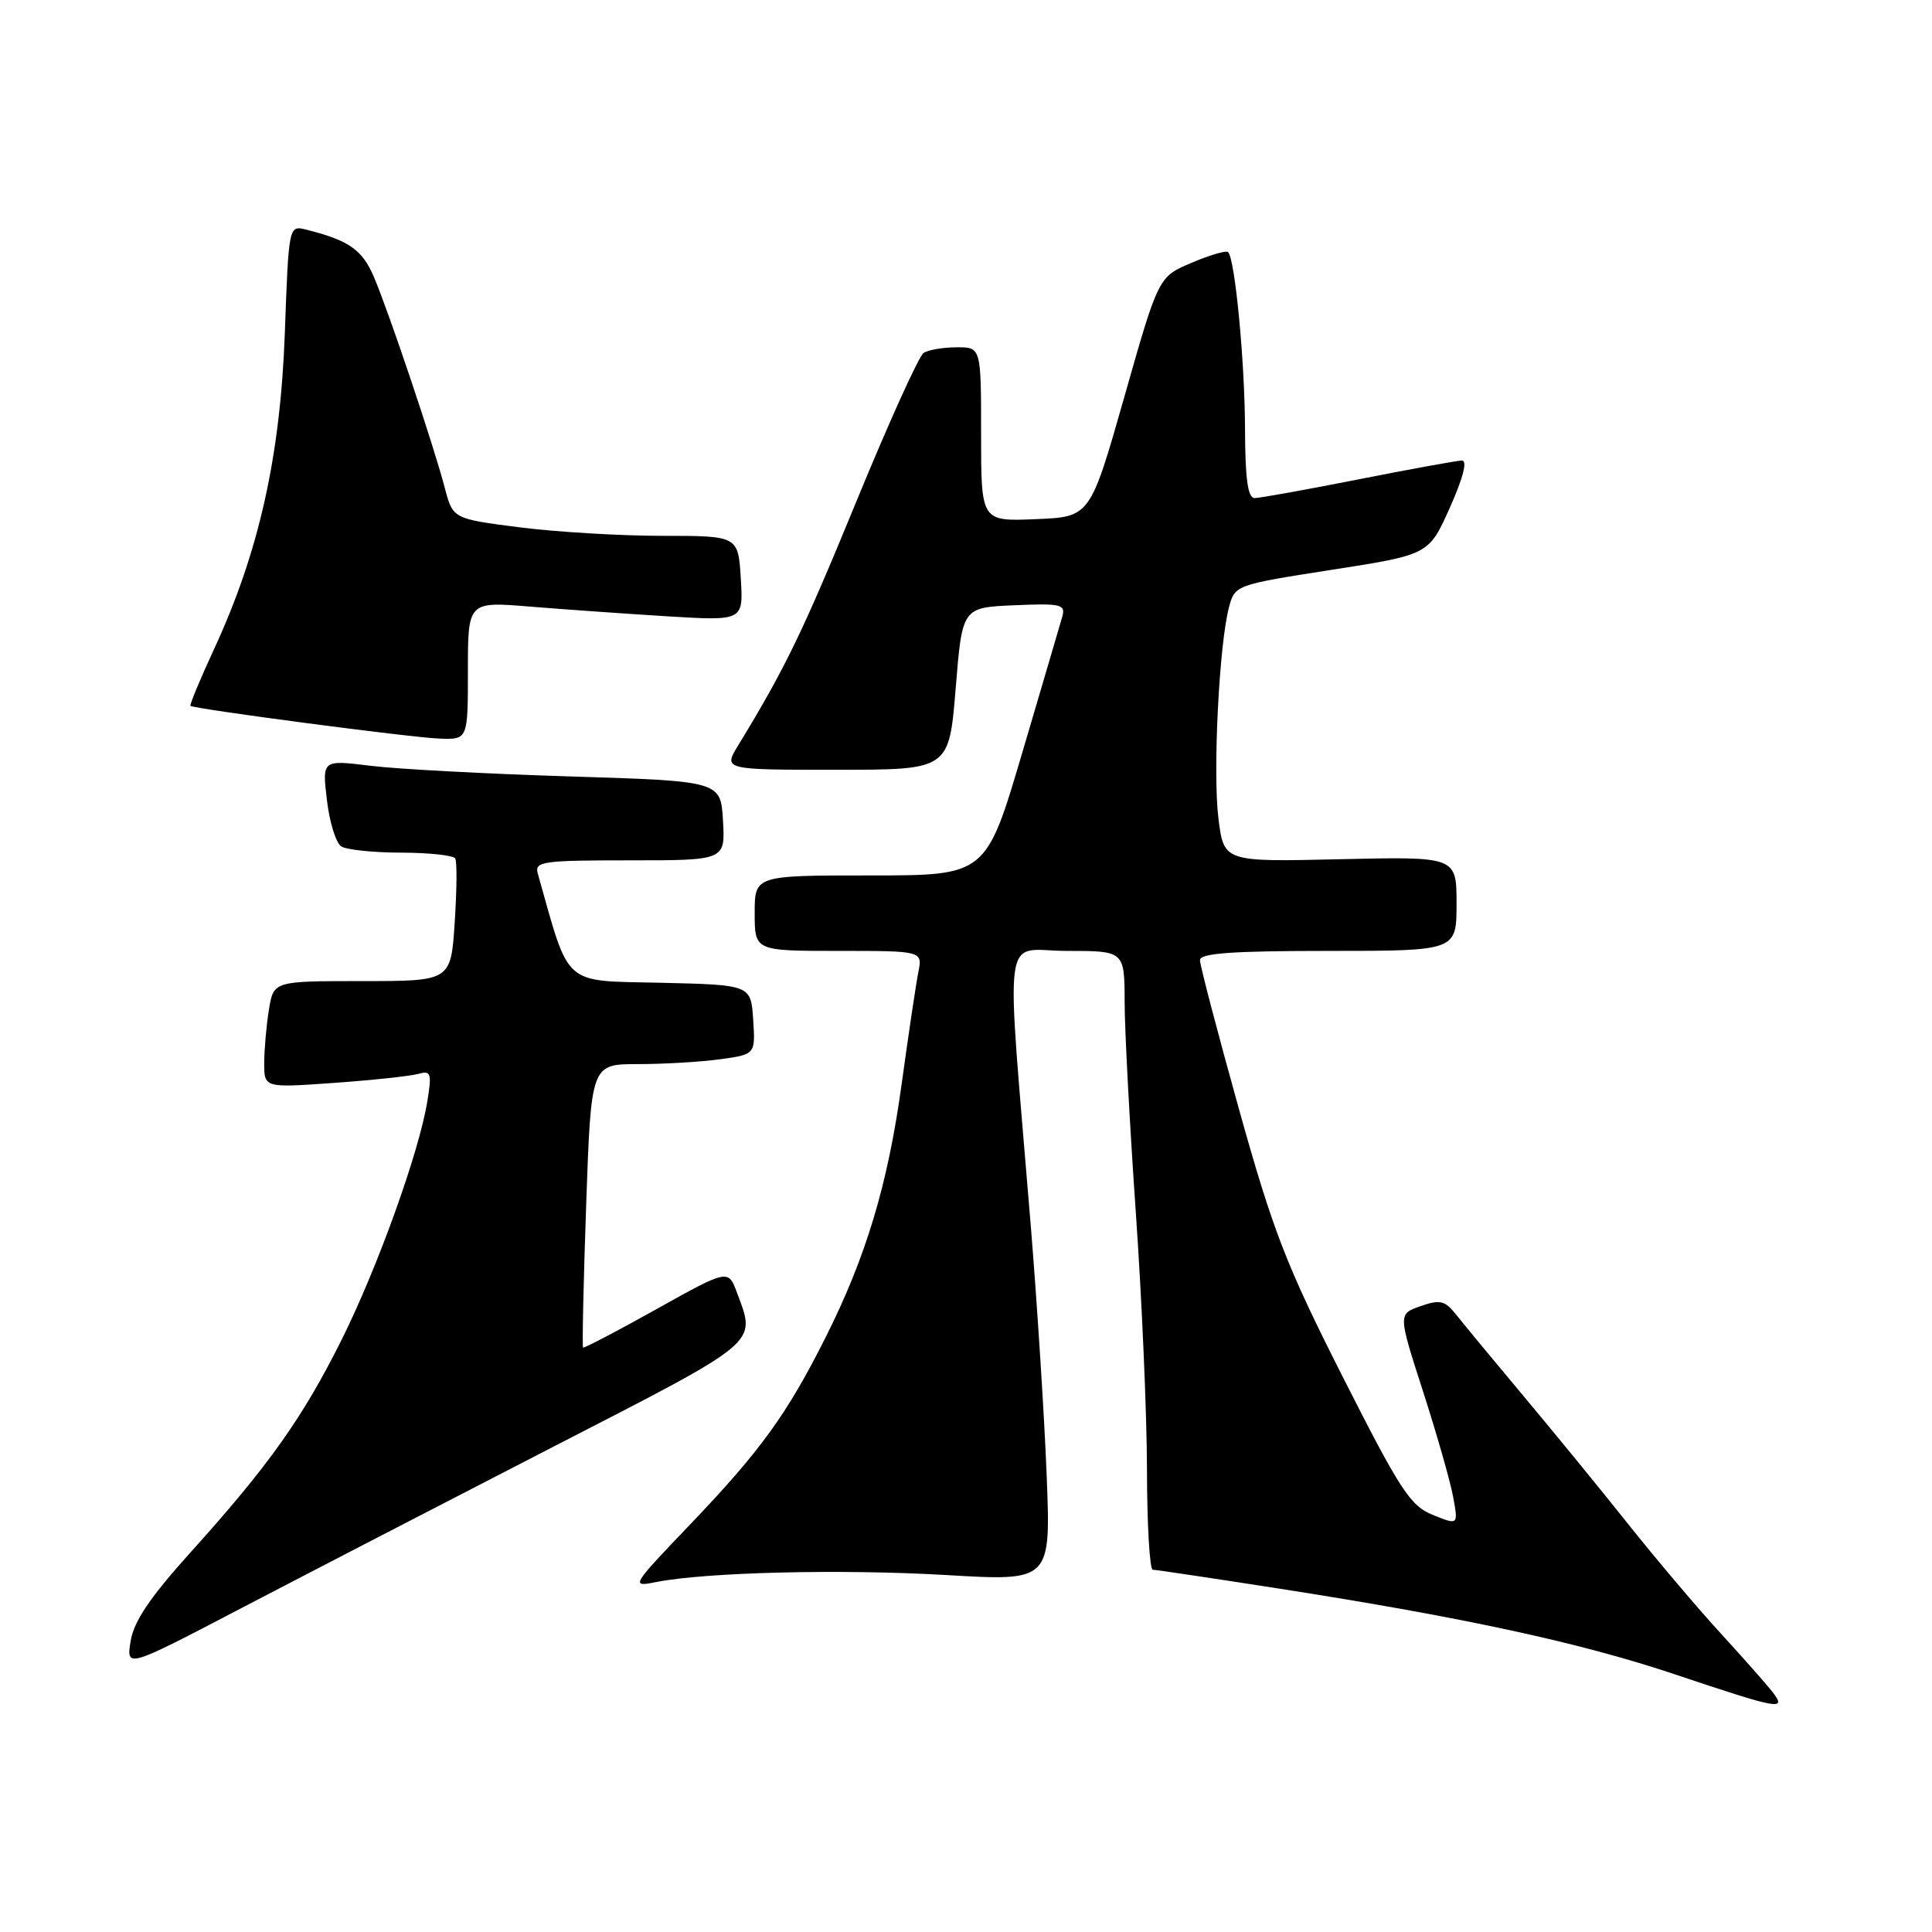<?xml version="1.0" encoding="UTF-8" standalone="no"?>
<!DOCTYPE svg PUBLIC "-//W3C//DTD SVG 1.1//EN" "http://www.w3.org/Graphics/SVG/1.1/DTD/svg11.dtd" >
<svg xmlns="http://www.w3.org/2000/svg" xmlns:xlink="http://www.w3.org/1999/xlink" version="1.1" viewBox="0 0 256 256">
 <g >
 <path fill="currentColor"
d=" M 234.91 224.25 C 234.17 223.29 231.08 219.79 228.04 216.47 C 224.99 213.15 219.47 206.63 215.76 201.97 C 212.05 197.31 205.81 189.68 201.89 185.00 C 197.97 180.32 193.97 175.49 193.00 174.26 C 191.46 172.32 190.84 172.16 188.24 173.07 C 185.25 174.11 185.25 174.11 188.54 184.31 C 190.35 189.91 192.15 196.21 192.54 198.30 C 193.24 202.10 193.24 202.10 189.87 200.74 C 186.87 199.53 185.55 197.50 177.92 182.44 C 170.43 167.65 168.69 163.15 164.17 146.97 C 161.33 136.78 159.00 127.90 159.00 127.22 C 159.00 126.31 163.26 126.00 176.00 126.00 C 193.00 126.00 193.00 126.00 193.00 119.75 C 193.00 113.50 193.00 113.50 177.59 113.85 C 162.17 114.21 162.17 114.21 161.45 108.46 C 160.69 102.35 161.54 85.39 162.85 80.45 C 163.63 77.52 163.73 77.49 176.48 75.50 C 189.33 73.50 189.33 73.50 192.12 67.25 C 193.89 63.28 194.47 61.01 193.70 61.02 C 193.04 61.04 186.88 62.16 180.00 63.52 C 173.12 64.88 166.94 65.99 166.25 66.00 C 165.34 66.00 164.99 63.47 164.97 56.75 C 164.94 47.83 163.64 34.31 162.73 33.40 C 162.49 33.16 160.31 33.79 157.90 34.82 C 153.50 36.67 153.50 36.67 148.98 52.59 C 144.45 68.50 144.45 68.50 137.23 68.79 C 130.00 69.09 130.00 69.09 130.00 57.54 C 130.00 46.00 130.00 46.00 126.75 46.02 C 124.96 46.02 122.99 46.36 122.38 46.77 C 121.76 47.17 117.74 56.05 113.45 66.50 C 106.37 83.74 104.02 88.60 97.82 98.75 C 95.84 102.00 95.84 102.00 110.80 102.00 C 125.75 102.00 125.75 102.00 126.63 91.25 C 127.50 80.50 127.50 80.50 134.38 80.20 C 140.60 79.93 141.21 80.08 140.76 81.70 C 140.48 82.69 138.09 90.81 135.45 99.75 C 130.65 116.00 130.65 116.00 115.33 116.00 C 100.00 116.00 100.00 116.00 100.00 121.00 C 100.00 126.00 100.00 126.00 111.12 126.00 C 122.25 126.00 122.25 126.00 121.68 128.84 C 121.37 130.41 120.38 137.05 119.48 143.59 C 117.66 156.89 114.76 166.56 109.36 177.28 C 104.29 187.37 100.77 192.24 91.53 201.91 C 83.57 210.24 83.53 210.31 87.00 209.62 C 93.65 208.32 111.55 207.89 125.37 208.70 C 139.24 209.52 139.24 209.52 138.69 195.51 C 138.39 187.80 137.44 172.95 136.59 162.50 C 133.24 121.61 132.67 126.00 141.36 126.00 C 149.00 126.00 149.00 126.00 149.02 132.75 C 149.02 136.46 149.69 148.95 150.49 160.50 C 151.30 172.05 151.97 187.46 151.98 194.75 C 151.99 202.04 152.34 208.00 152.75 208.00 C 153.16 208.00 160.70 209.13 169.50 210.50 C 194.05 214.33 209.40 217.66 222.00 221.88 C 235.77 226.50 236.76 226.68 234.91 224.25 Z  M 73.24 191.74 C 100.96 177.49 100.19 178.13 97.67 171.33 C 96.50 168.16 96.50 168.16 87.00 173.46 C 81.78 176.38 77.39 178.67 77.26 178.56 C 77.13 178.44 77.31 169.95 77.67 159.67 C 78.32 141.00 78.32 141.00 84.52 141.00 C 87.93 141.00 92.83 140.71 95.41 140.36 C 100.10 139.71 100.10 139.71 99.80 135.11 C 99.50 130.50 99.50 130.50 87.50 130.22 C 74.42 129.92 75.54 130.91 71.26 115.75 C 70.81 114.15 71.85 114.00 83.44 114.00 C 96.10 114.00 96.10 114.00 95.80 108.75 C 95.50 103.50 95.50 103.50 75.50 102.88 C 64.50 102.54 52.62 101.91 49.09 101.47 C 42.68 100.68 42.68 100.68 43.32 106.02 C 43.66 108.95 44.52 111.71 45.22 112.16 C 45.93 112.60 49.51 112.98 53.19 112.98 C 56.87 112.99 60.08 113.34 60.32 113.75 C 60.57 114.16 60.53 117.99 60.25 122.25 C 59.74 130.00 59.74 130.00 48.00 130.00 C 36.26 130.00 36.26 130.00 35.64 133.75 C 35.30 135.81 35.02 139.00 35.01 140.83 C 35.00 144.15 35.00 144.15 44.25 143.49 C 49.34 143.13 54.35 142.59 55.40 142.30 C 57.10 141.83 57.23 142.18 56.64 145.84 C 55.57 152.57 50.05 167.92 45.28 177.50 C 40.10 187.88 35.59 194.23 25.27 205.67 C 19.89 211.64 17.74 214.81 17.31 217.45 C 16.73 221.06 16.73 221.06 32.11 213.02 C 40.58 208.60 59.08 199.03 73.24 191.74 Z  M 62.00 88.85 C 62.00 79.70 62.00 79.70 70.25 80.38 C 74.79 80.75 83.00 81.33 88.50 81.67 C 98.50 82.27 98.50 82.27 98.16 76.64 C 97.81 71.00 97.81 71.00 87.73 71.00 C 82.18 71.00 73.67 70.49 68.82 69.87 C 60.01 68.74 60.01 68.74 58.93 64.62 C 57.46 59.00 51.53 41.36 49.55 36.71 C 48.01 33.09 46.24 31.85 40.58 30.43 C 38.26 29.85 38.26 29.85 37.74 44.17 C 37.14 60.47 34.32 73.11 28.41 85.91 C 26.52 89.98 25.10 93.41 25.24 93.53 C 25.77 93.95 54.63 97.75 58.25 97.87 C 62.00 98.00 62.00 98.00 62.00 88.85 Z "/>
</g>
</svg>